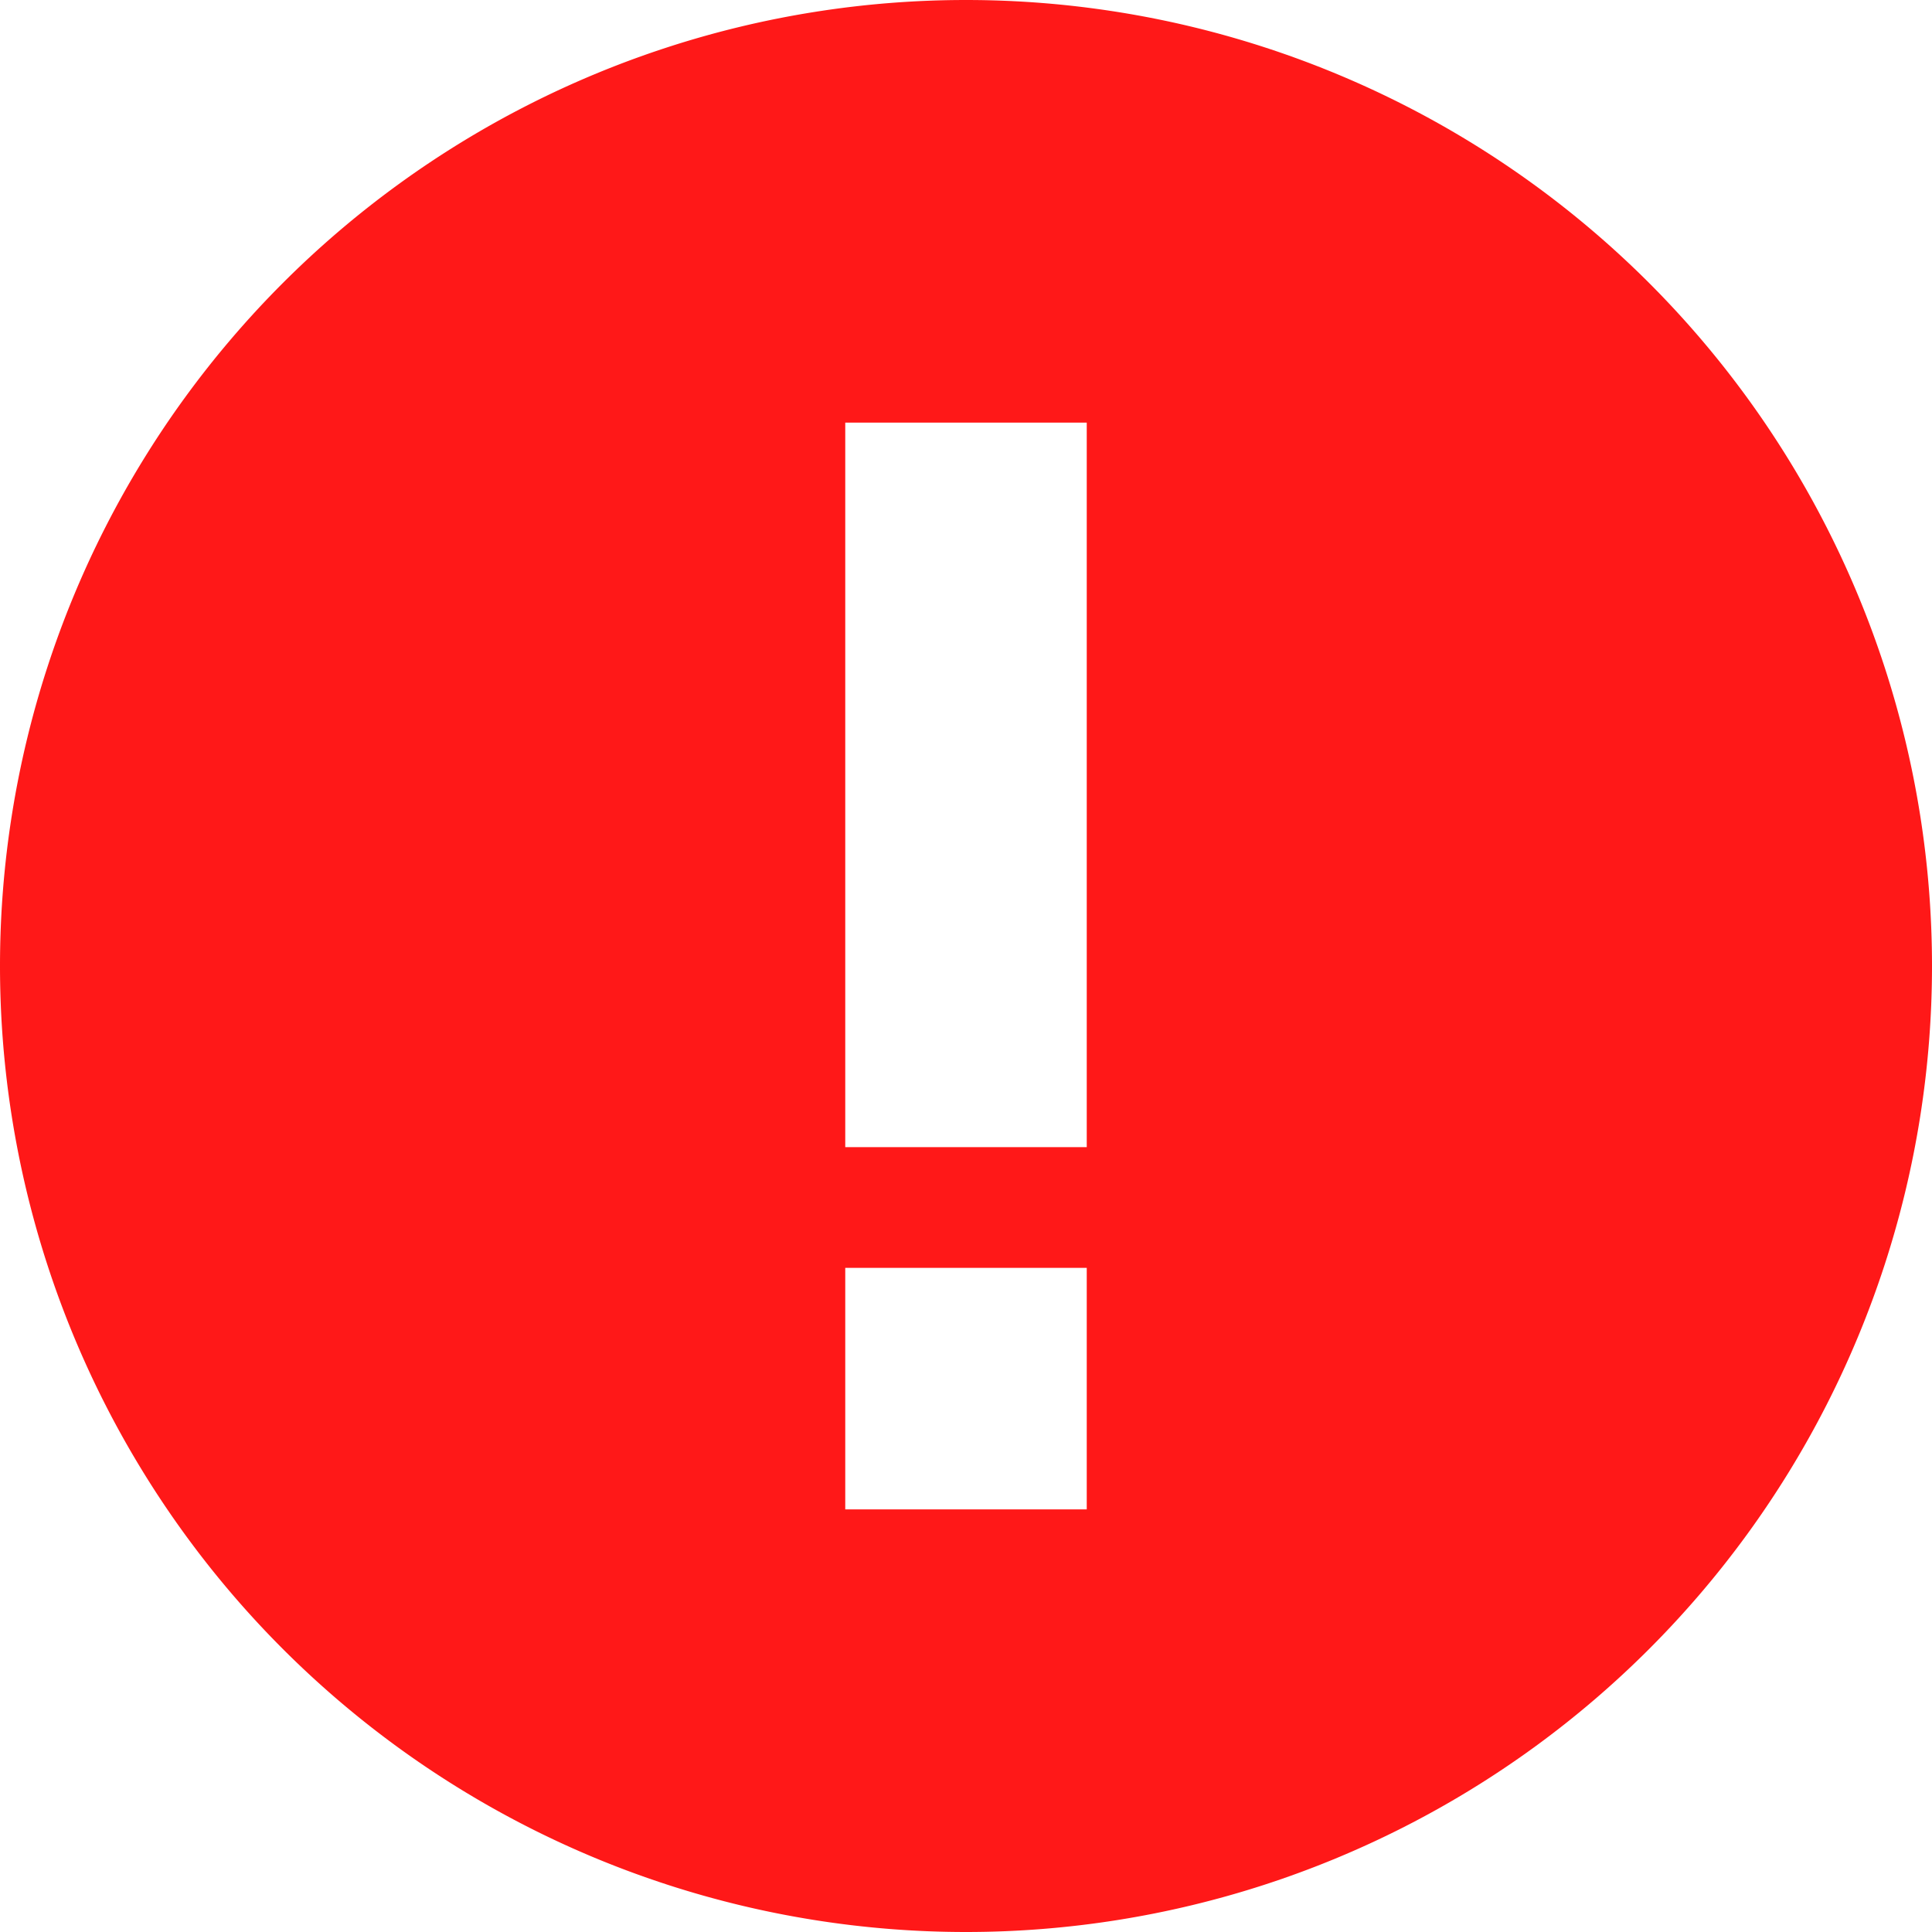 <svg xmlns="http://www.w3.org/2000/svg" width="16" height="16" viewBox="0 0 16 16">
    <g fill="none" fill-rule="evenodd">
        <path fill="#FF1818" fill-rule="nonzero" d="M8 16A8 8 0 1 1 8 0a8 8 0 0 1 0 16zM7 3.5v6h2v-6H7zm0 7v2h2v-2H7z"/>
    </g>
</svg>
